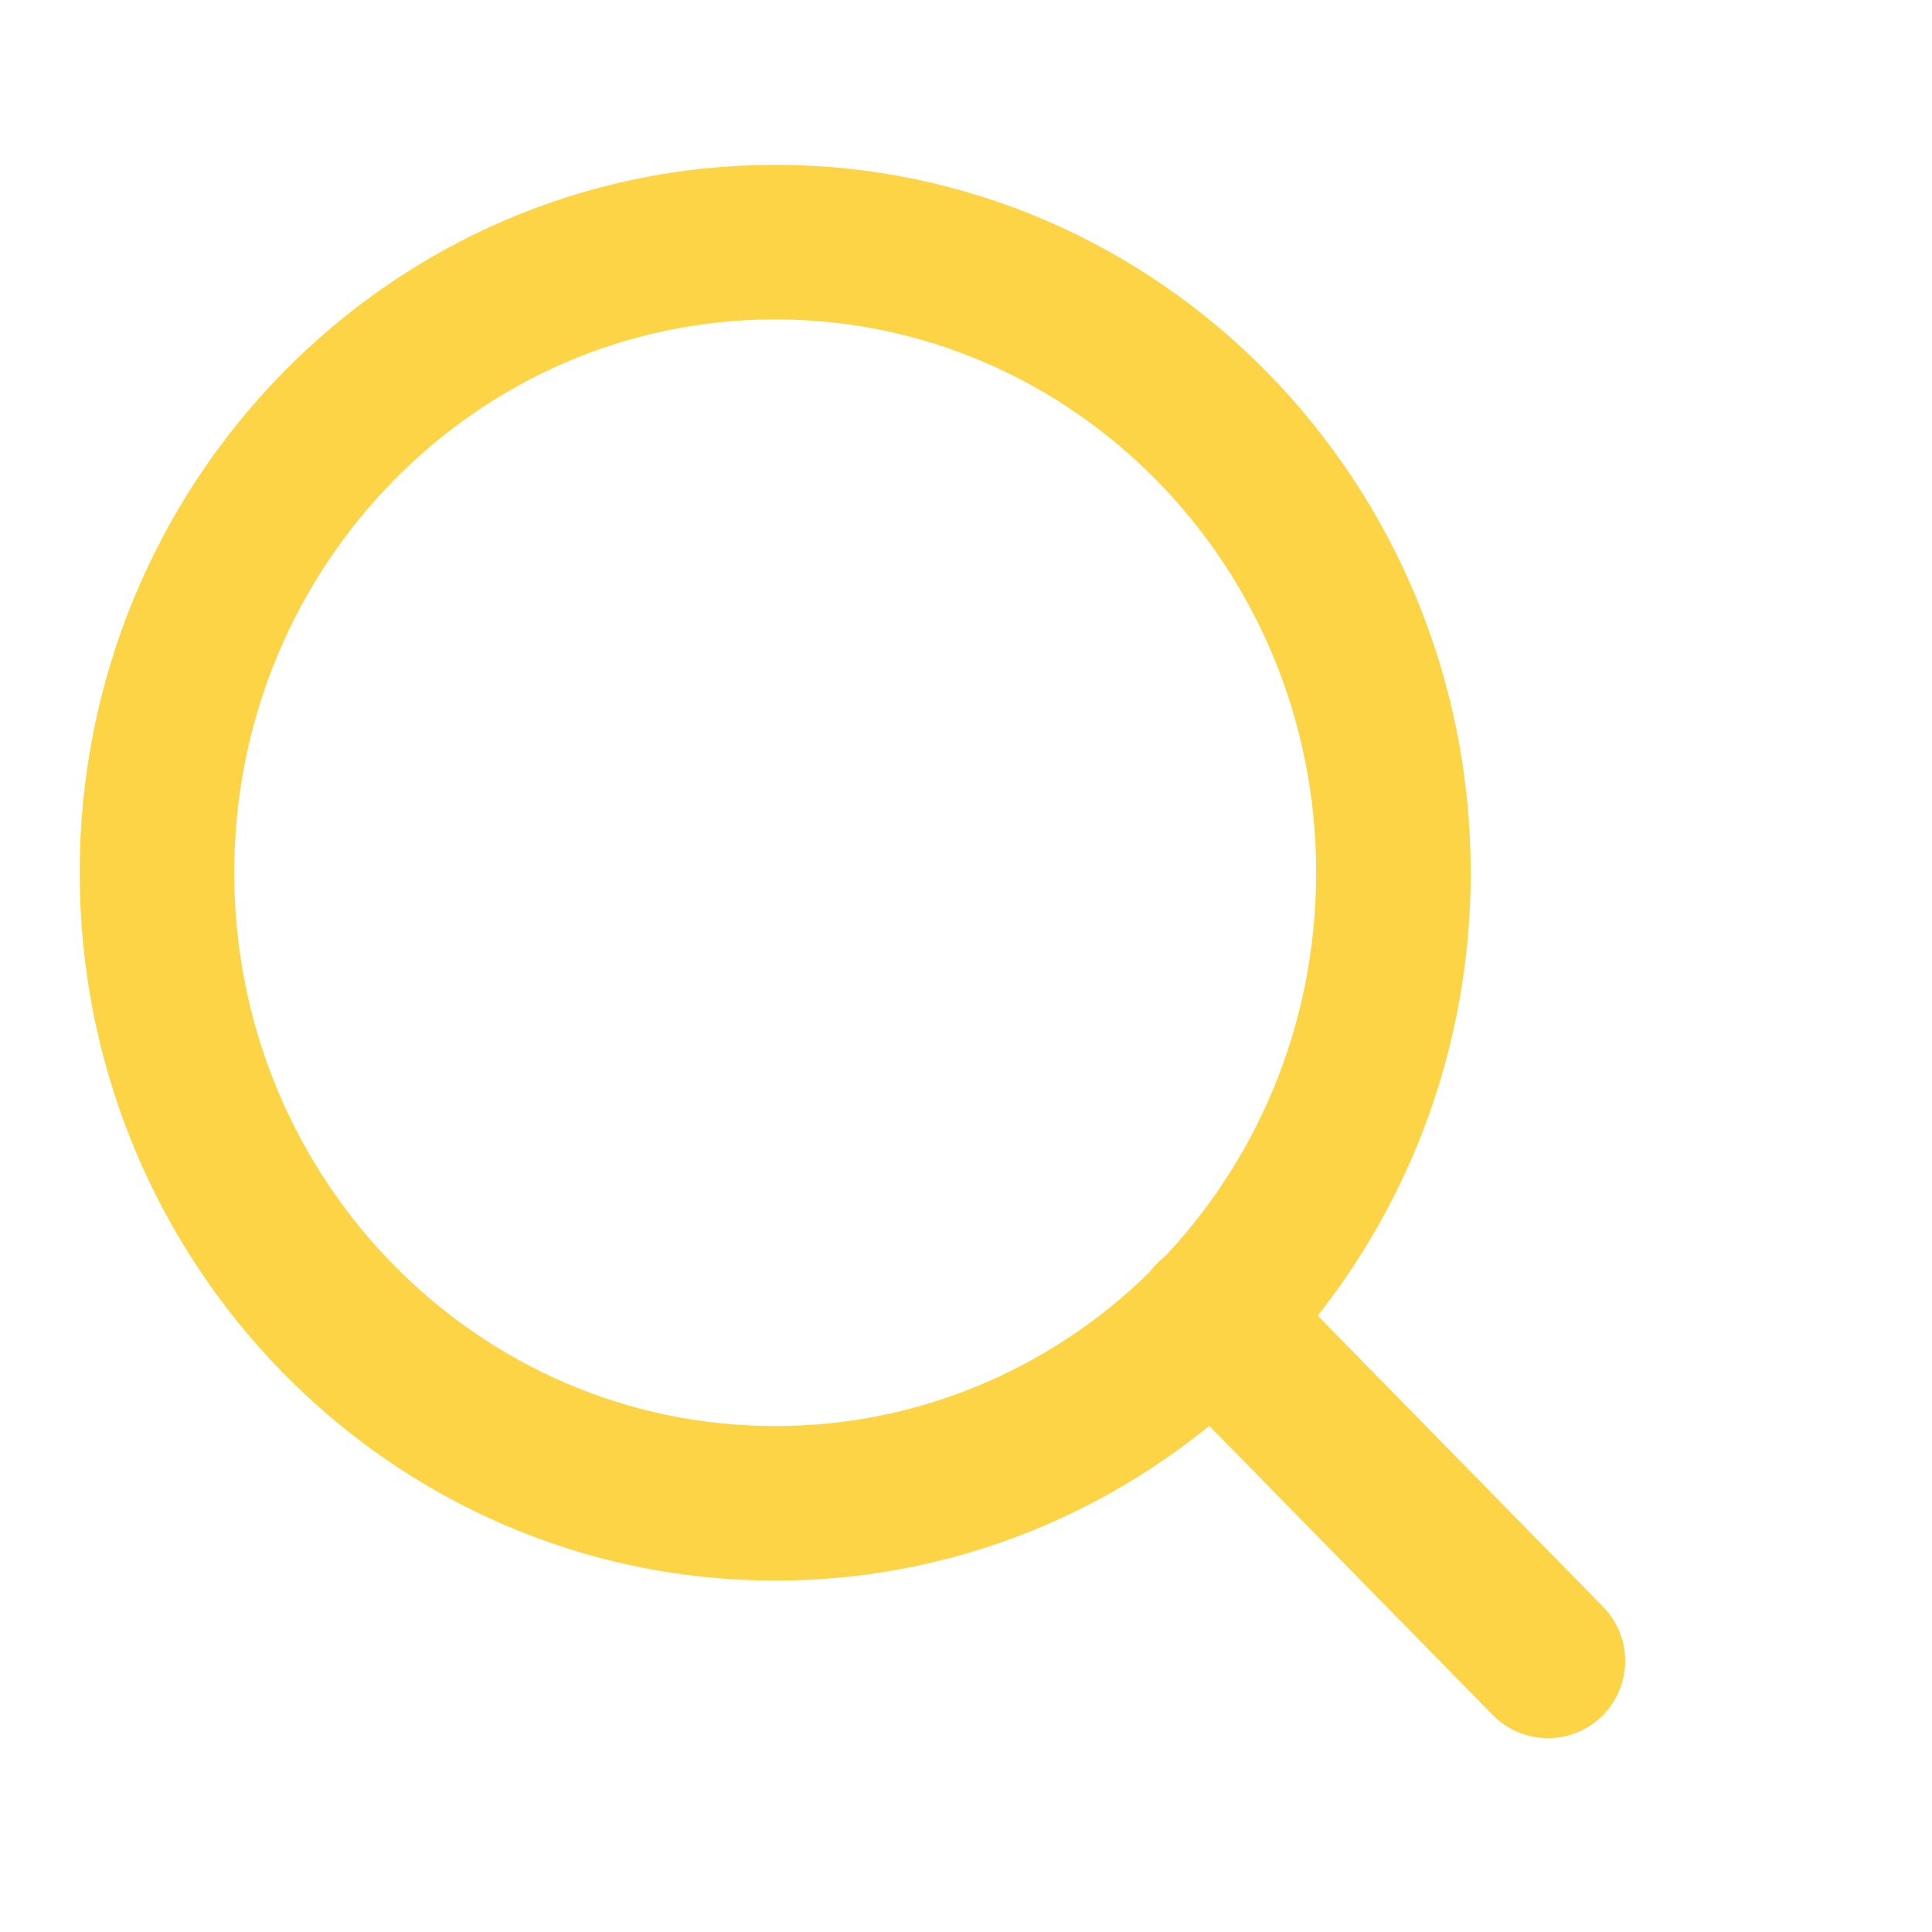 <svg width="25" height="25" viewBox="0 0 25 25" fill="none" xmlns="http://www.w3.org/2000/svg">
<path d="M10.031 19.453C14.449 19.453 18.031 15.8 18.031 11.293C18.031 6.786 14.449 3.133 10.031 3.133C5.613 3.133 2.031 6.786 2.031 11.293C2.031 15.8 5.613 19.453 10.031 19.453Z" stroke="#FDD446" stroke-width="2" stroke-linecap="round" stroke-linejoin="round"/>
<path d="M20.03 21.492L15.68 17.055" stroke="#FDD446" stroke-width="2" stroke-linecap="round" stroke-linejoin="round"/>
</svg>
